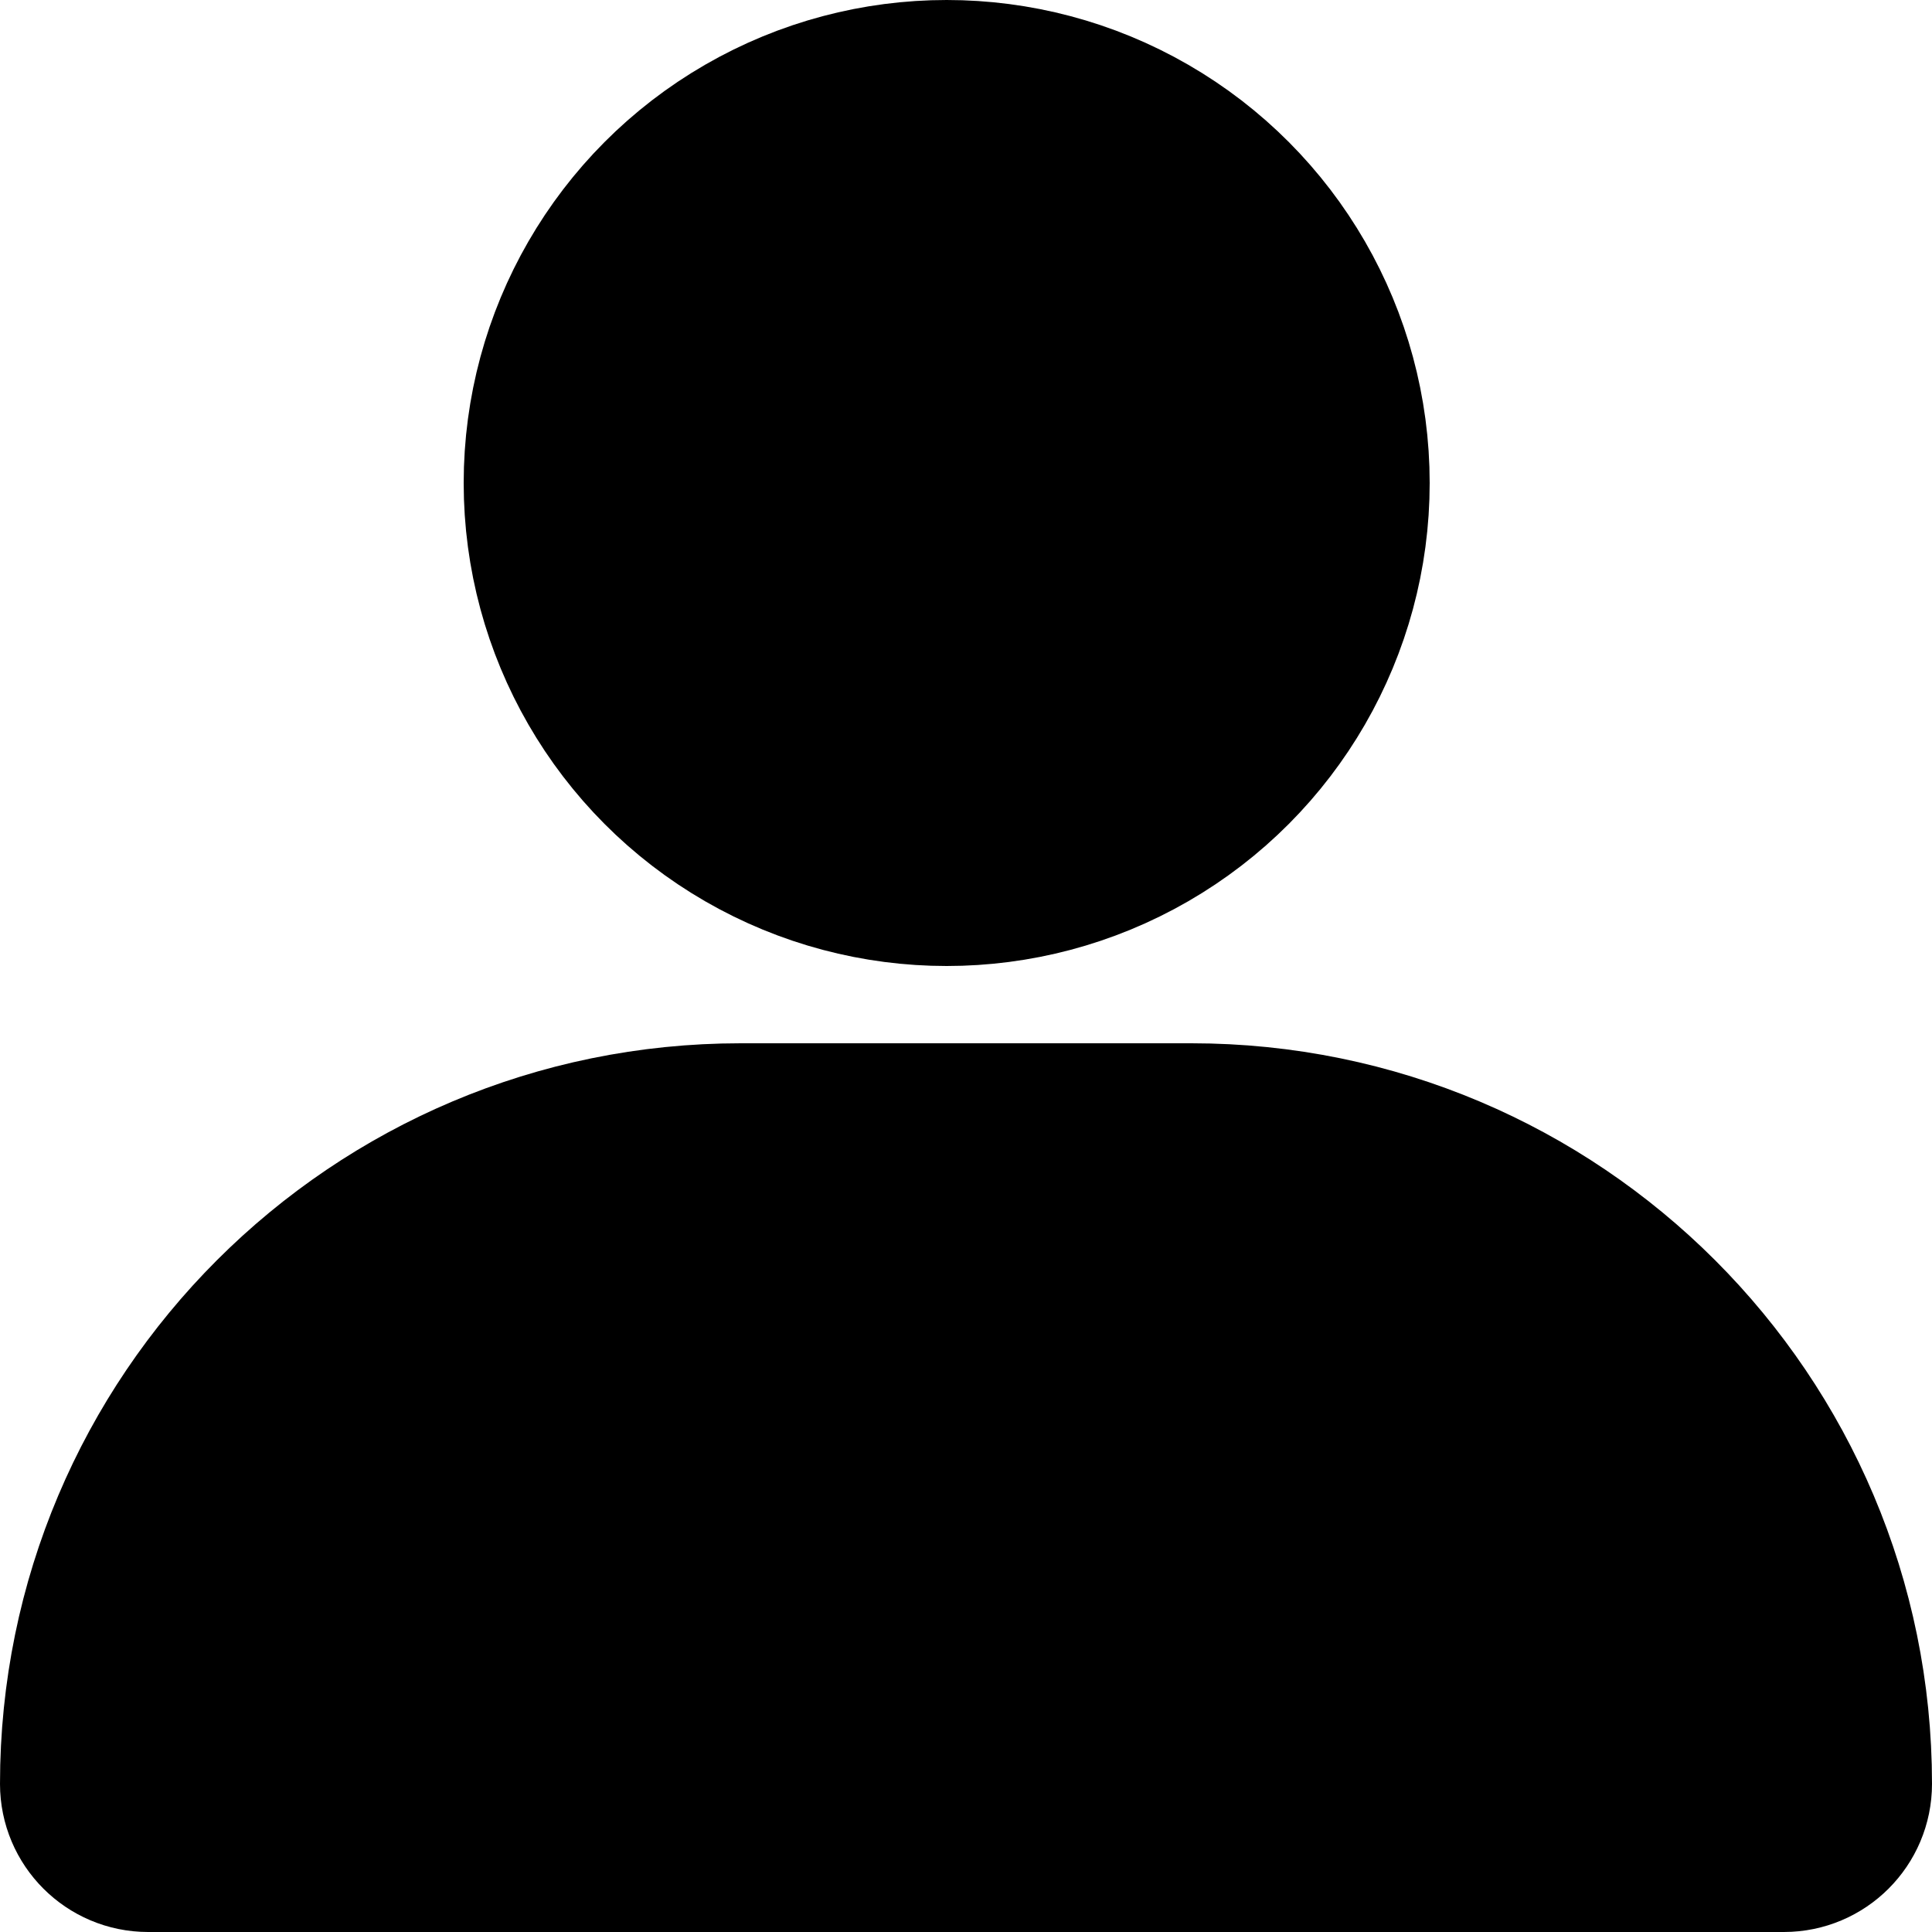 <svg width="50" height="50" viewBox="0 0 50 50" fill="none" xmlns="http://www.w3.org/2000/svg">
<circle cx="24.5" cy="12.5" r="10.5" fill="black" stroke="black" stroke-width="4"/>
<path d="M19.167 29H30.833C40.314 29 48 36.686 48 46.167C48 47.179 47.179 48 46.167 48H3.833C2.821 48 2 47.179 2 46.167C2 36.686 9.686 29 19.167 29Z" fill="black" stroke="black" stroke-width="4"/>
</svg>
